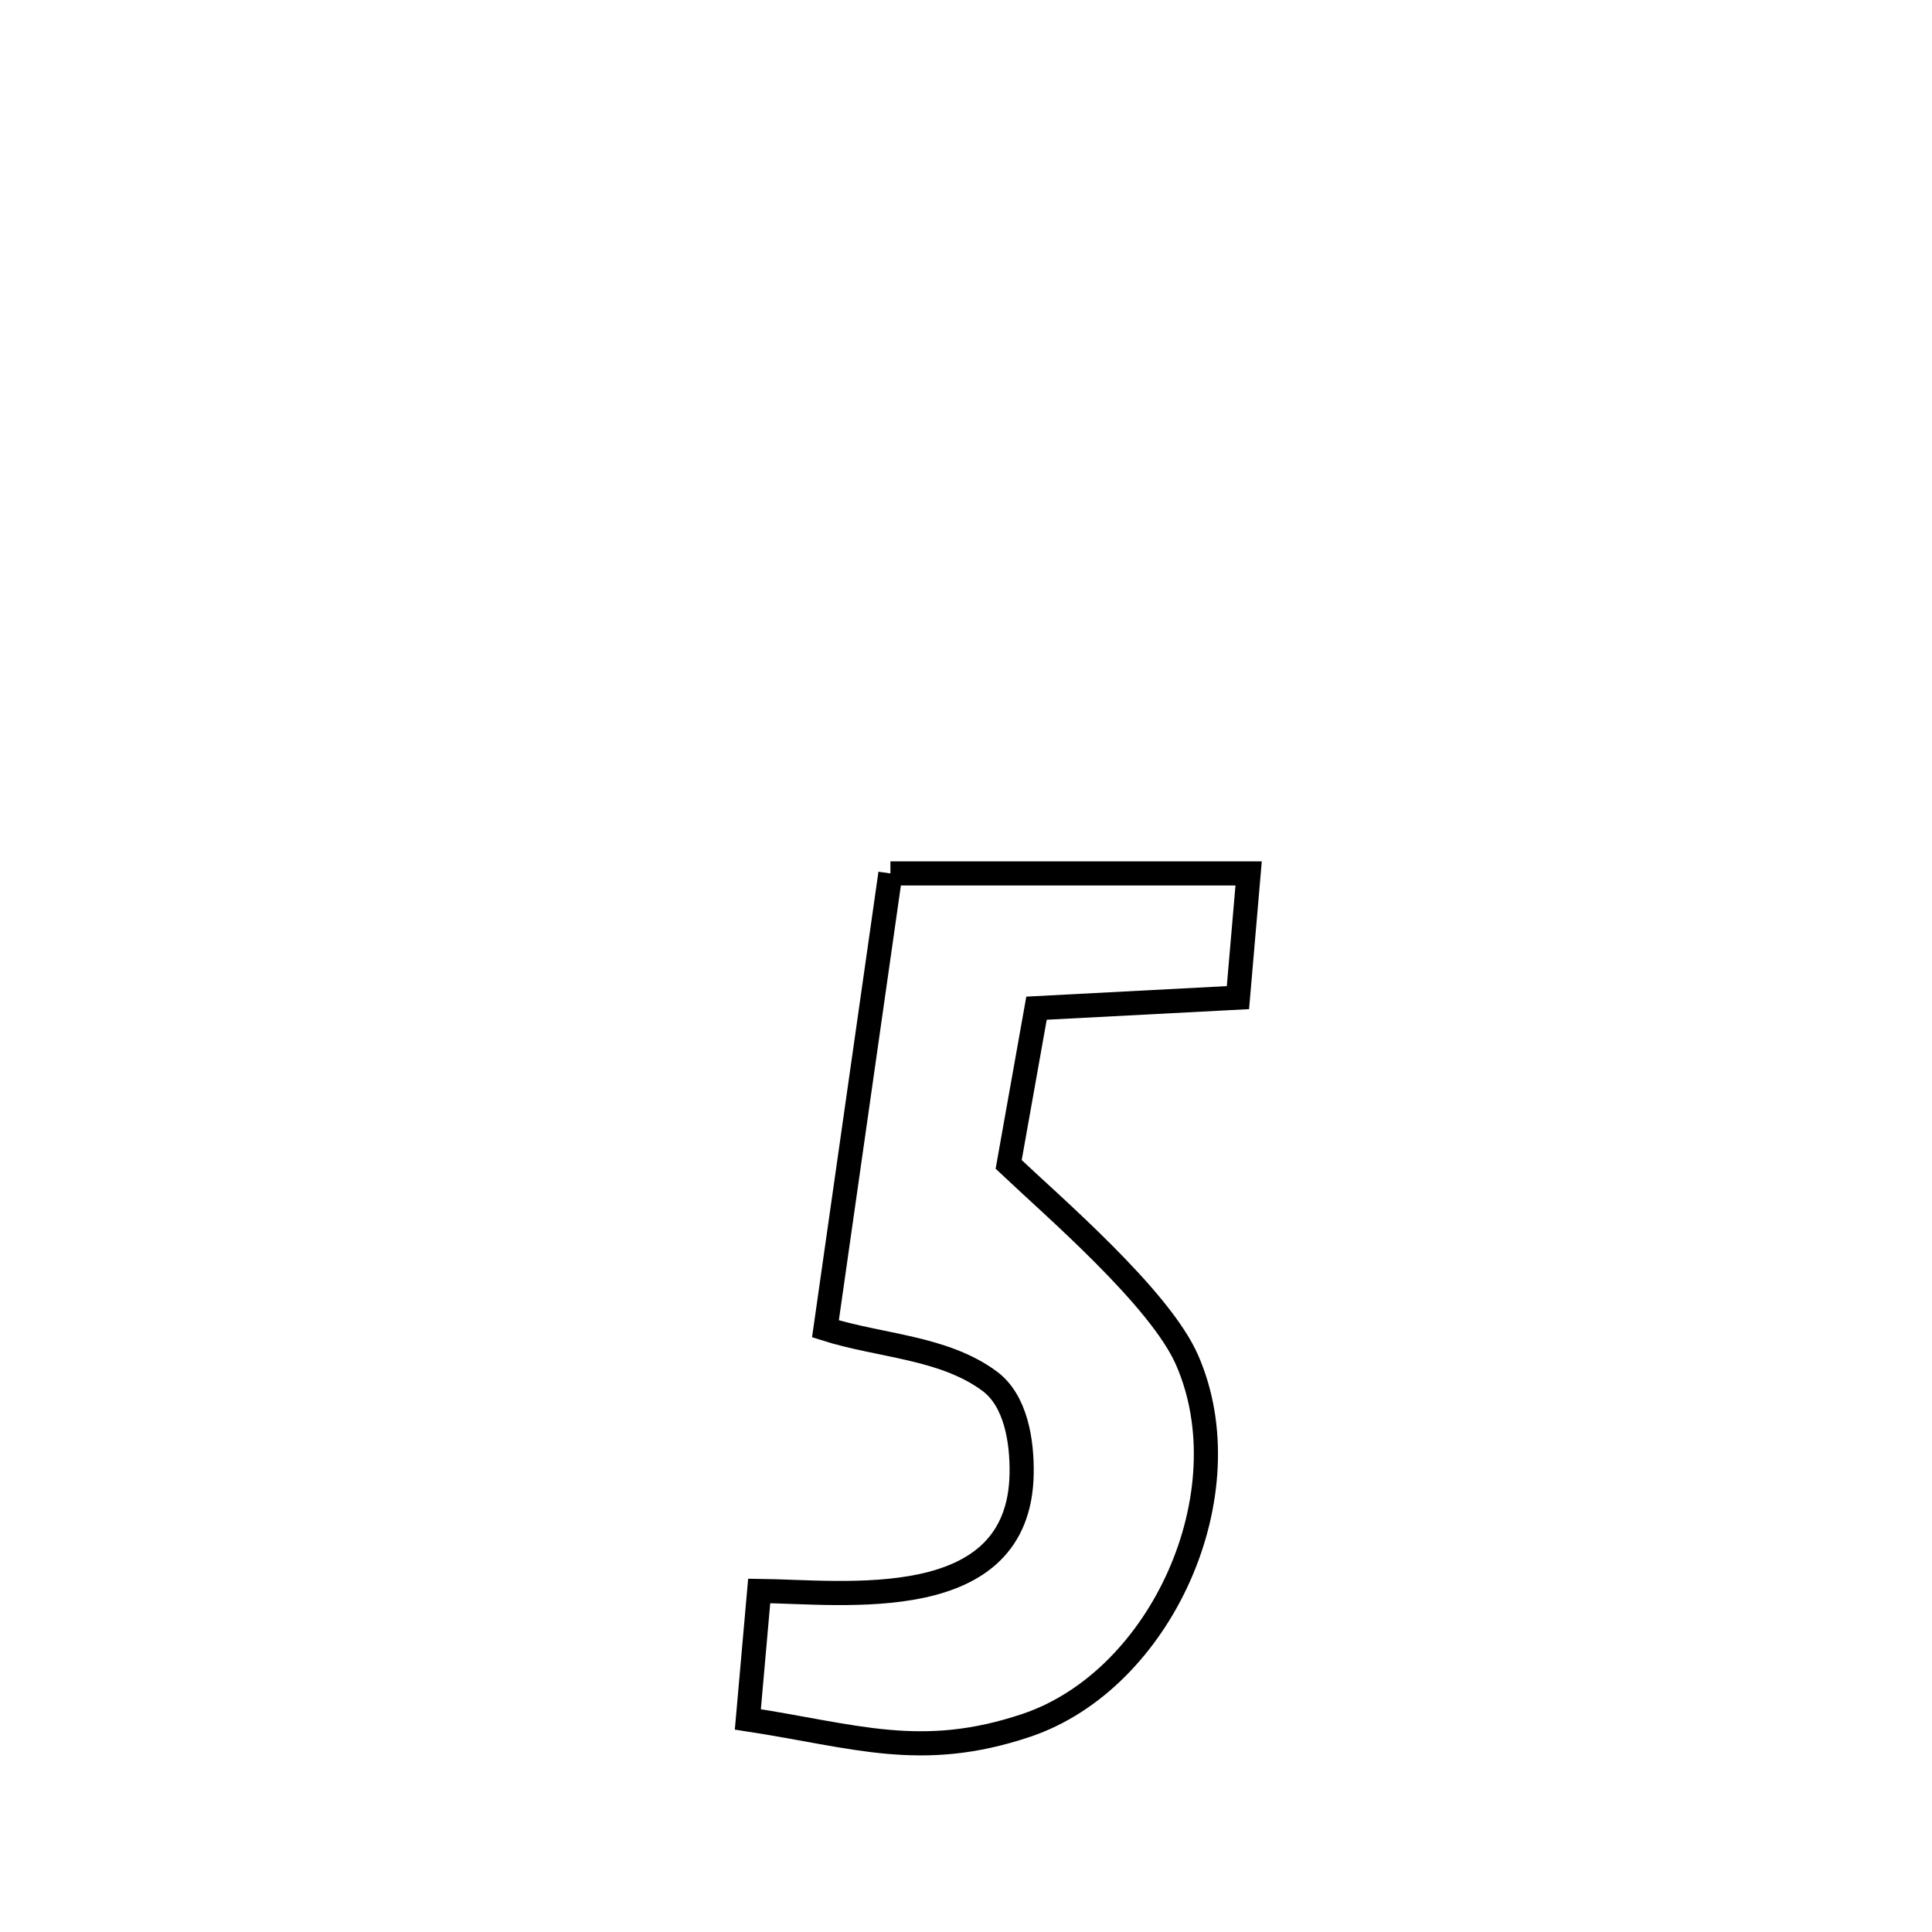 <svg xmlns="http://www.w3.org/2000/svg" viewBox="0.0 0.0 24.0 24.0" height="200px" width="200px"><path fill="none" stroke="black" stroke-width=".3" stroke-opacity="1.0"  filling="0" d="M11.061 10.85 L11.061 10.85 C12.545 10.85 14.028 10.85 15.511 10.85 L15.511 10.85 C15.467 11.364 15.422 11.878 15.378 12.393 L15.378 12.393 C14.544 12.437 13.71 12.48 12.876 12.524 L12.876 12.524 C12.761 13.171 12.646 13.818 12.53 14.465 L12.53 14.465 C13.075 14.982 14.406 16.12 14.745 16.892 C15.473 18.55 14.429 20.869 12.749 21.433 C11.442 21.872 10.623 21.563 9.29 21.359 L9.29 21.359 C9.337 20.827 9.384 20.295 9.431 19.763 L9.431 19.763 C10.487 19.775 12.66 20.072 12.691 18.309 C12.698 17.903 12.62 17.399 12.293 17.157 C11.72 16.733 10.934 16.723 10.254 16.507 L10.254 16.507 C10.523 14.621 10.792 12.735 11.061 10.85 L11.061 10.85"></path></svg>